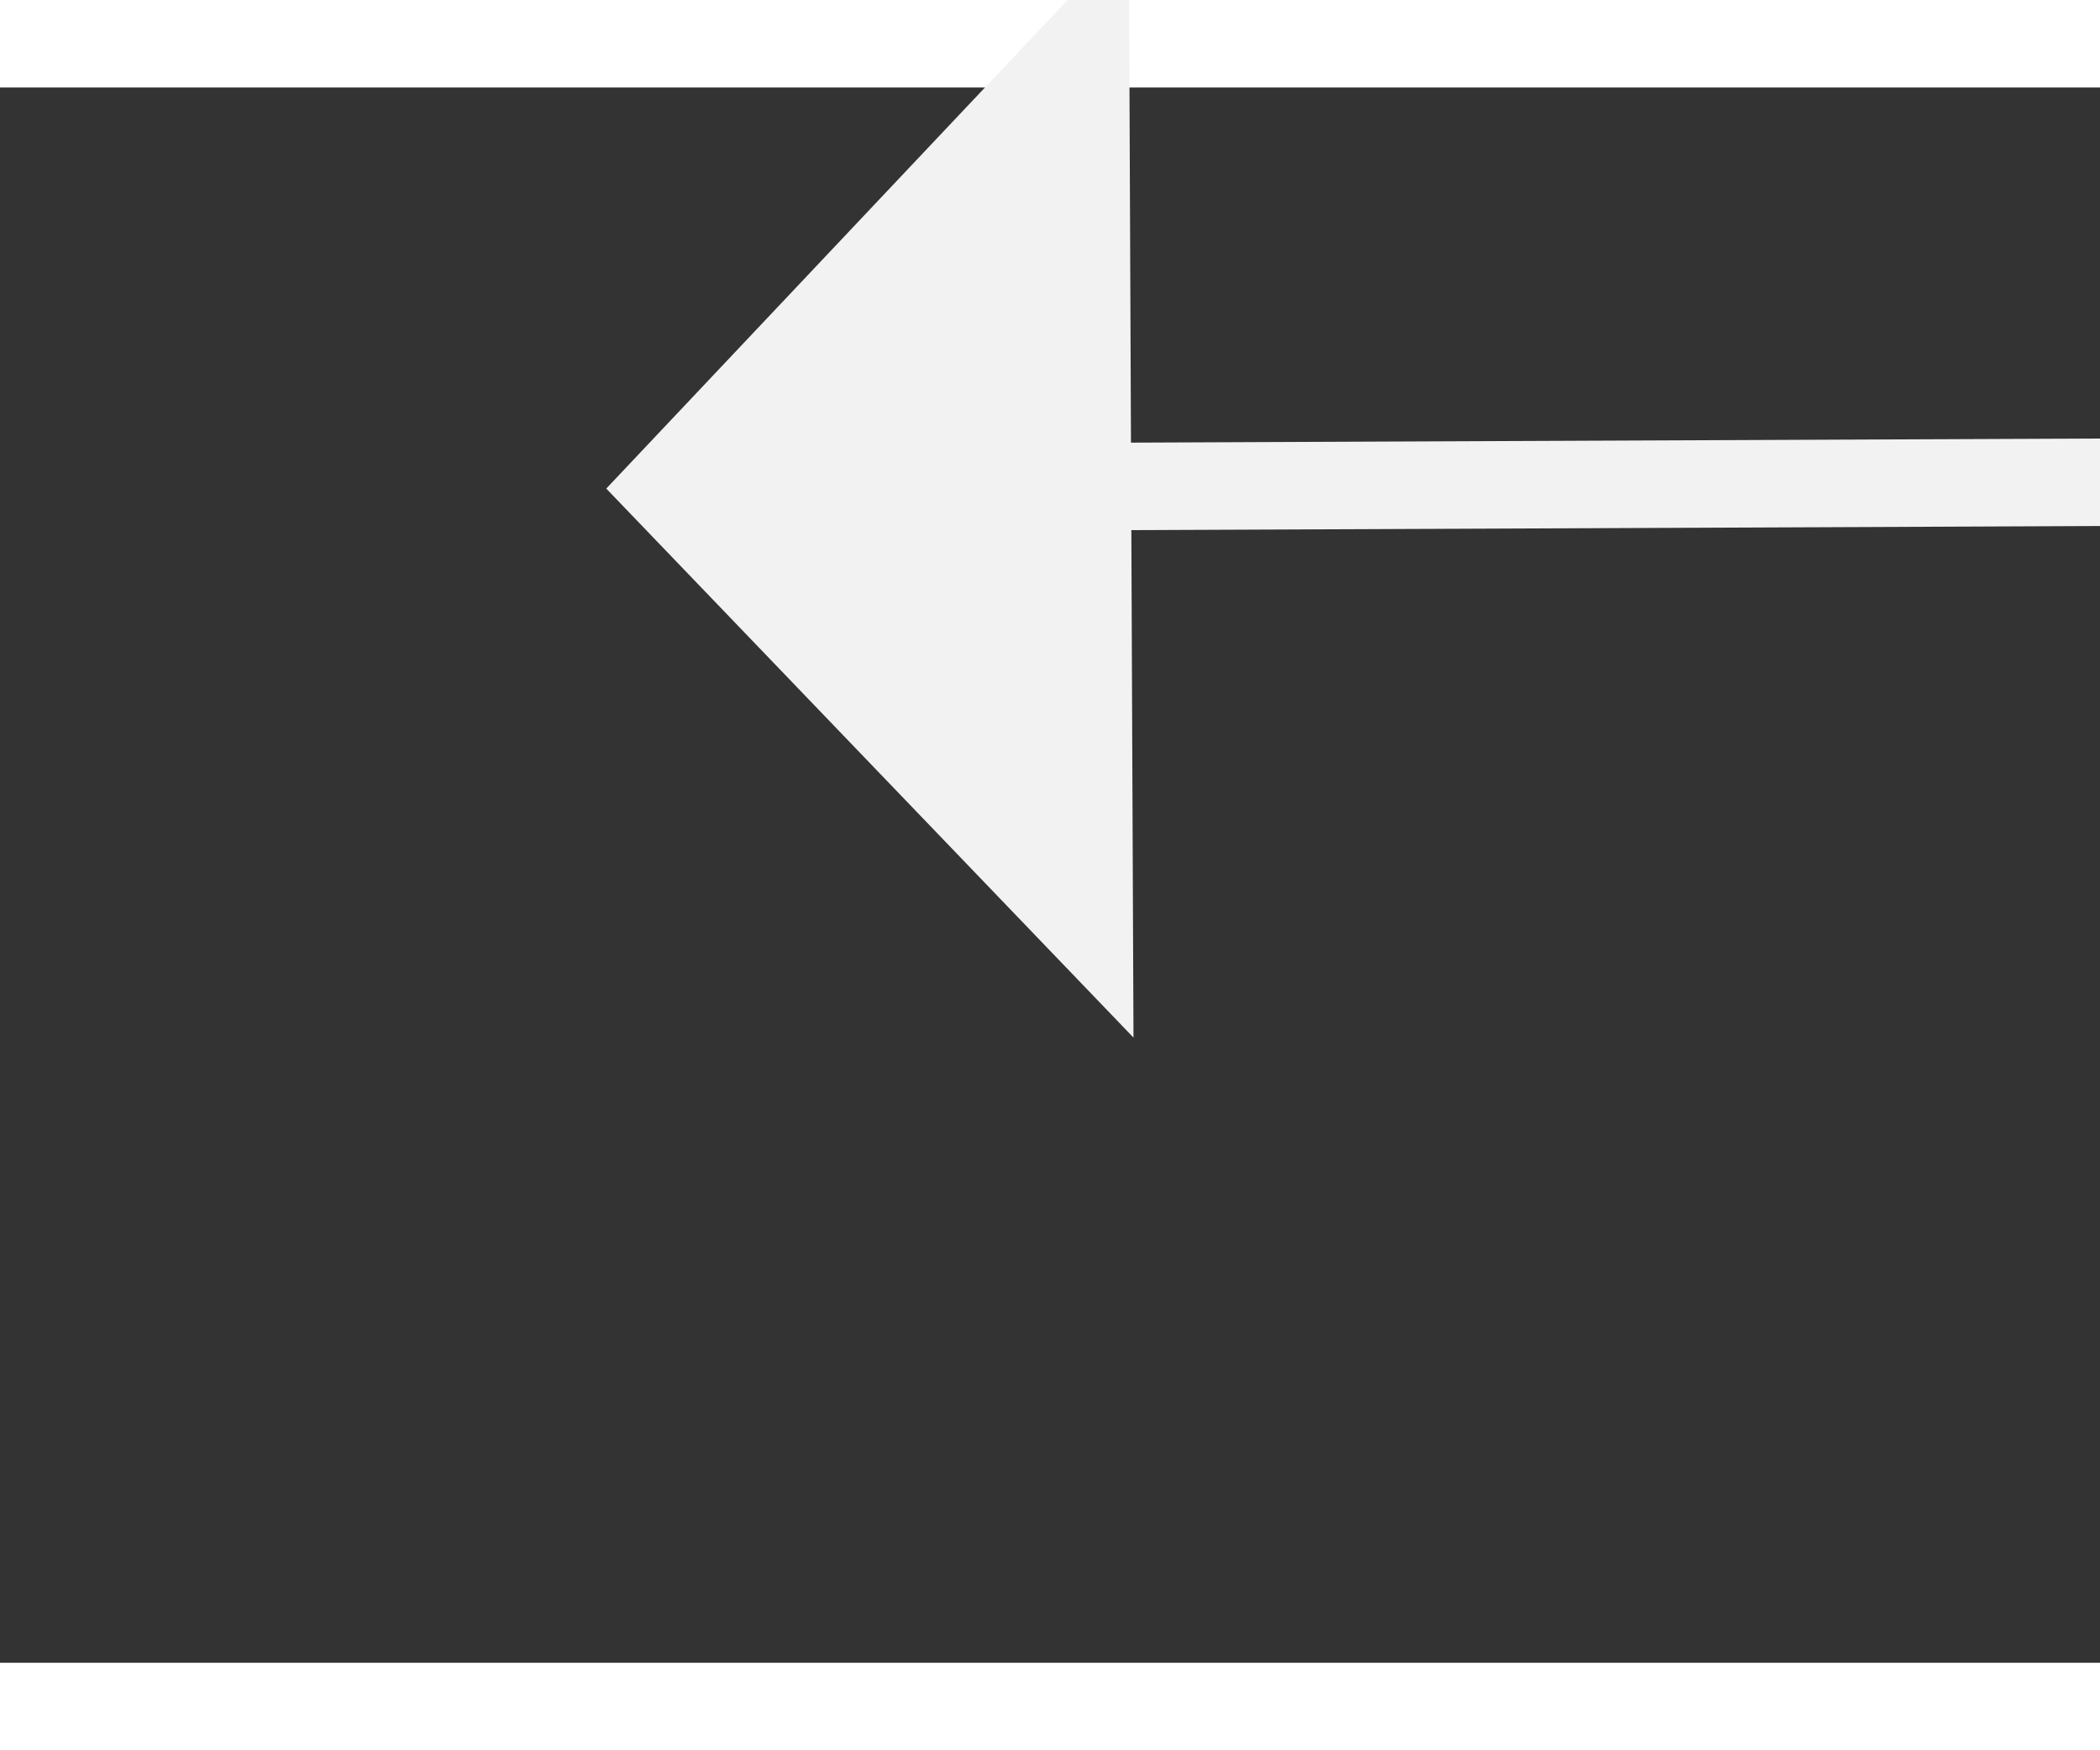 ﻿<?xml version="1.0" encoding="utf-8"?>
<svg version="1.1" xmlns:xlink="http://www.w3.org/1999/xlink" width="24px" height="20px" preserveAspectRatio="xMinYMid meet" viewBox="820 9825  24 18" xmlns="http://www.w3.org/2000/svg">
  <rect x="820" y="9825" width="24" height="18" fill="#333333" stroke="none"/>
  <g transform="matrix(0.629 0.777 -0.777 0.629 7950.859 2998.678 )">
    <path d="M 866 9822.8  L 872 9816.5  L 866 9810.2  L 866 9822.8  Z " fill-rule="nonzero" fill="#f2f2f2" stroke="none" transform="matrix(-0.626 0.78 -0.78 -0.626 9029.924 15303.1 )" />
    <path d="M 820 9816.5  L 867 9816.5  " stroke-width="1" stroke="#f2f2f2" fill="none" transform="matrix(-0.626 0.78 -0.78 -0.626 9029.924 15303.1 )" />
  </g>
</svg>